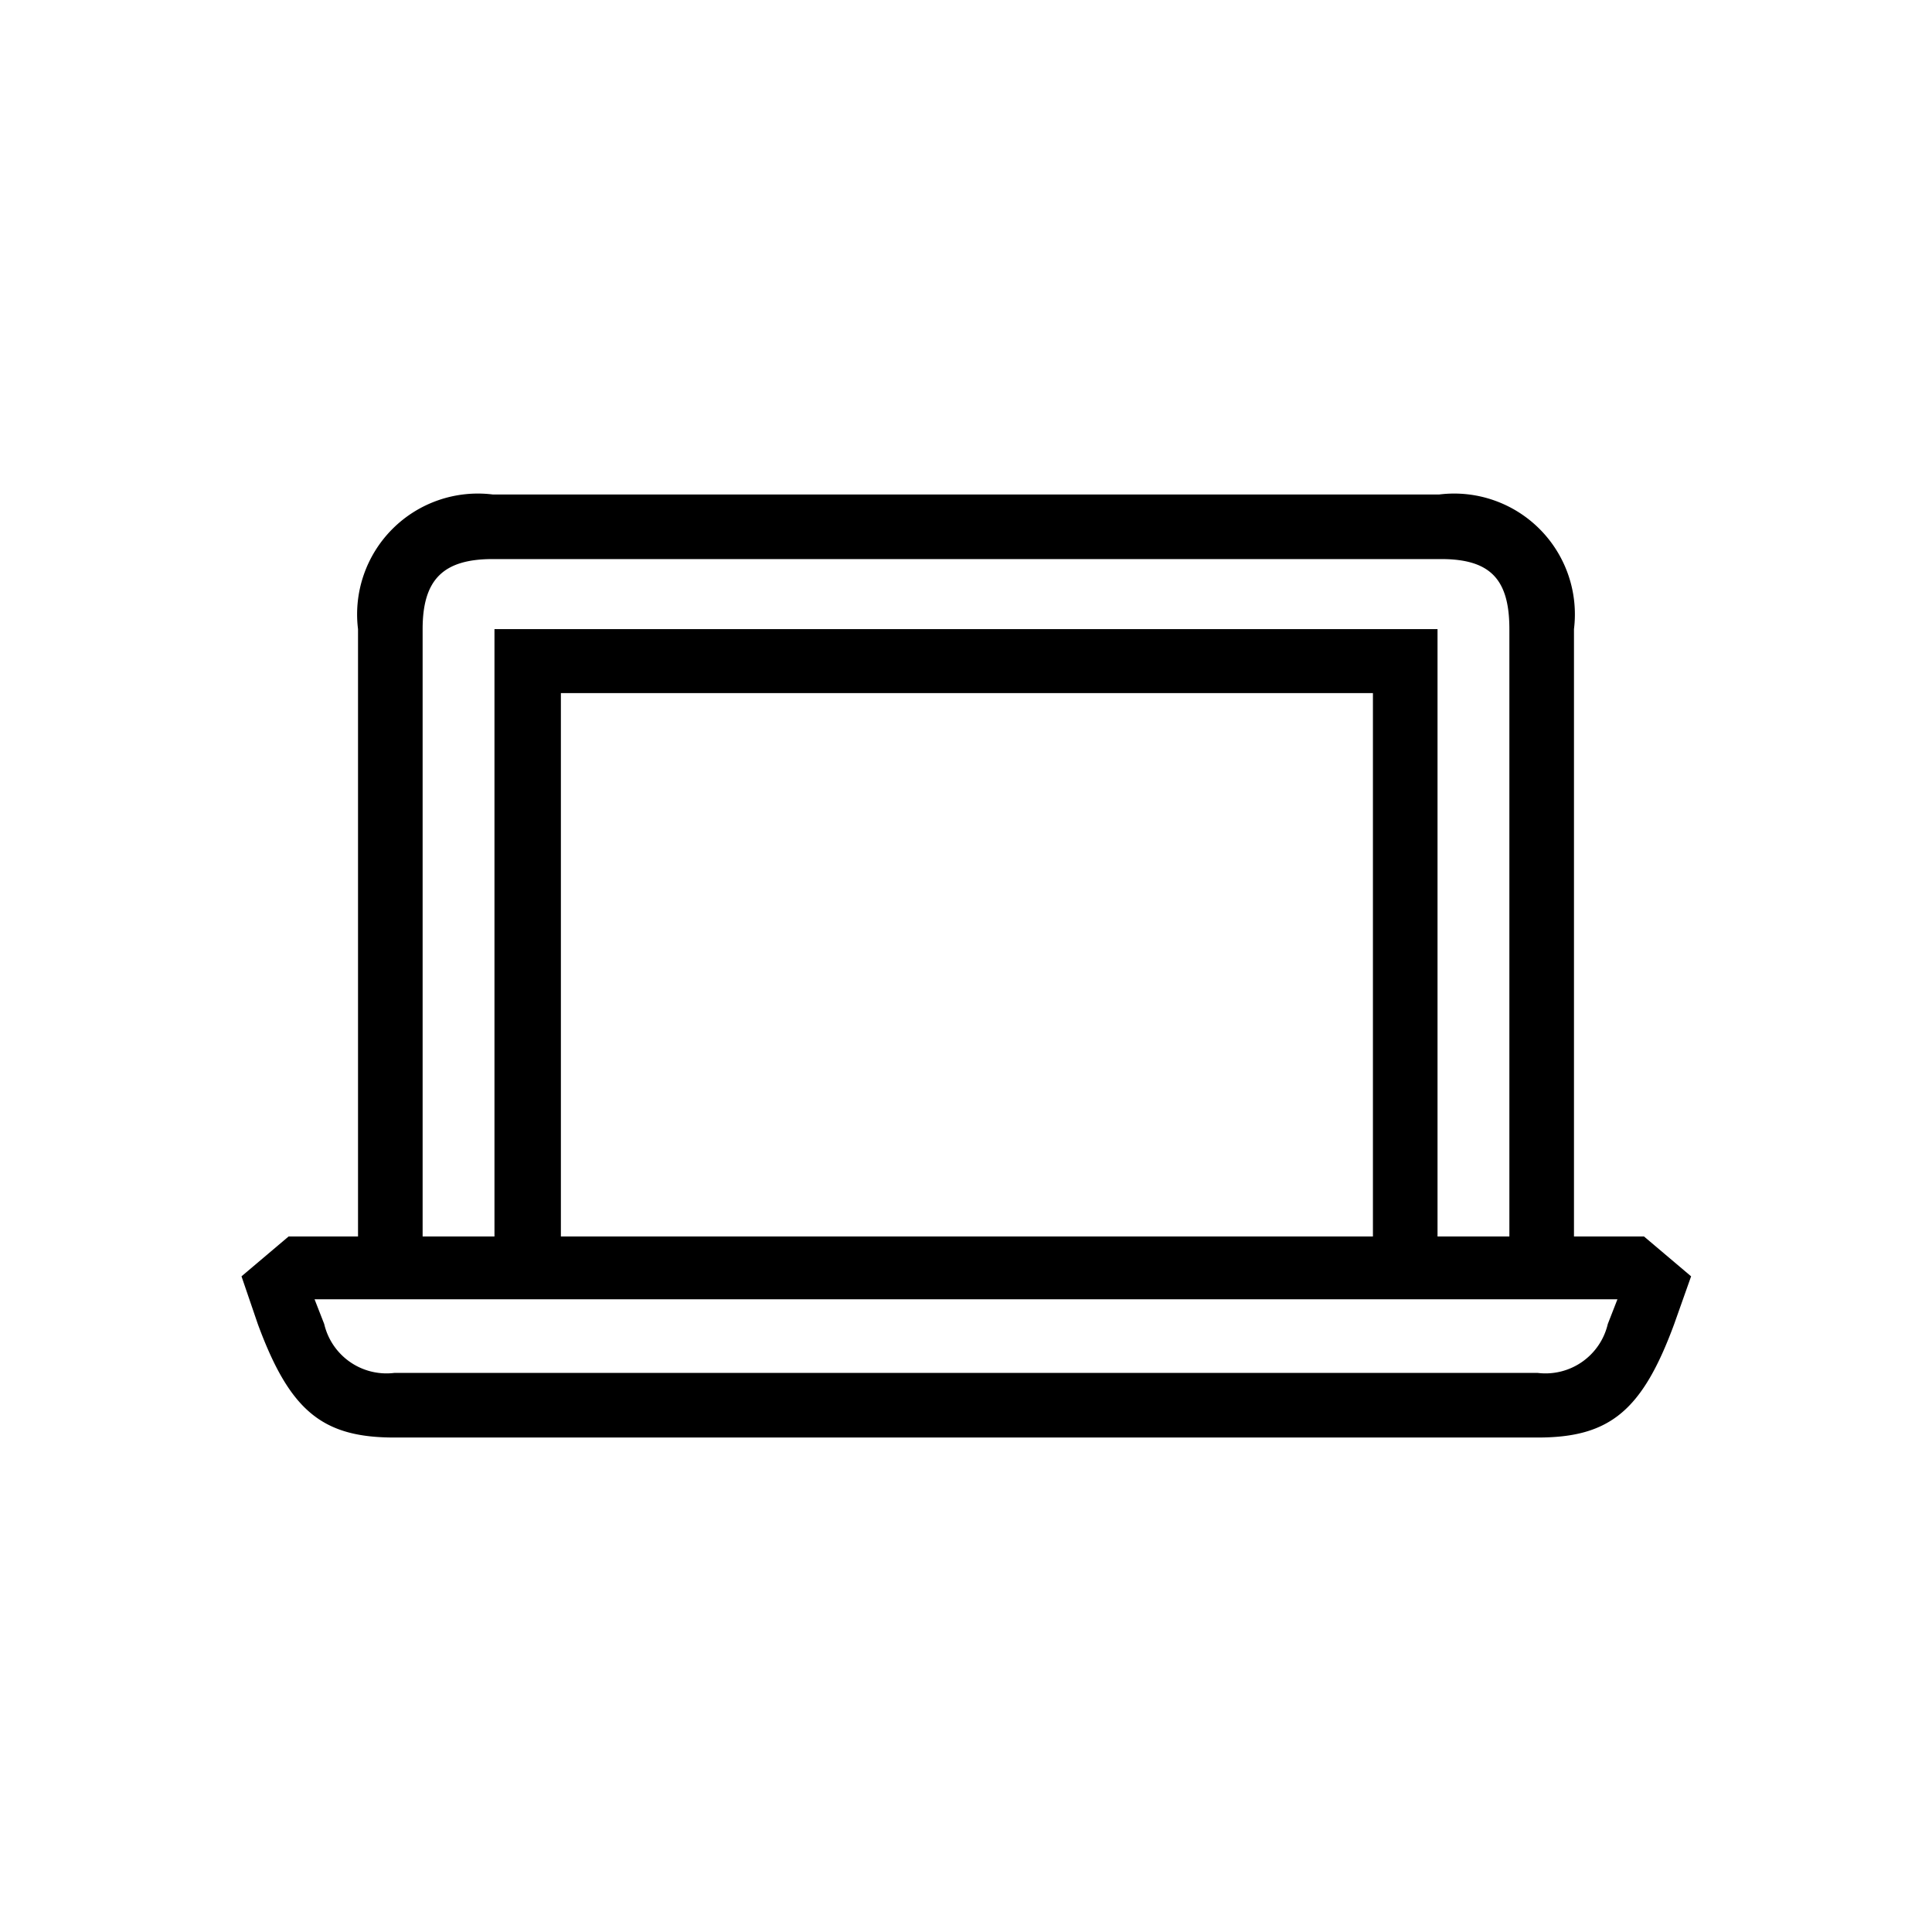 <svg id="Icones" xmlns="http://www.w3.org/2000/svg" width="32" height="32" viewBox="0 0 32 32"><defs><style>.cls-1{fill:none;}</style></defs><rect class="cls-1" width="32" height="32"/><path d="M4.27,21.93,4,21.14l.78-.66H5.93V10.42A2,2,0,0,1,8.16,8.19H23.84a2,2,0,0,1,2.23,2.23V20.48h1.16l.78.66-.28.79c-.53,1.44-1.07,1.88-2.26,1.88H6.53C5.34,23.81,4.8,23.37,4.27,21.93Zm21.2.81a1.06,1.06,0,0,0,1.16-.81l.16-.41H5.21l.16.41a1.06,1.06,0,0,0,1.16.81Zm-1.66-2.26H25V10.42c0-.82-.31-1.16-1.13-1.16H8.16C7.34,9.26,7,9.6,7,10.42V20.48H8.19V10.42H23.81Zm-14.52,0H22.74v-9H9.29Z"/></svg>
